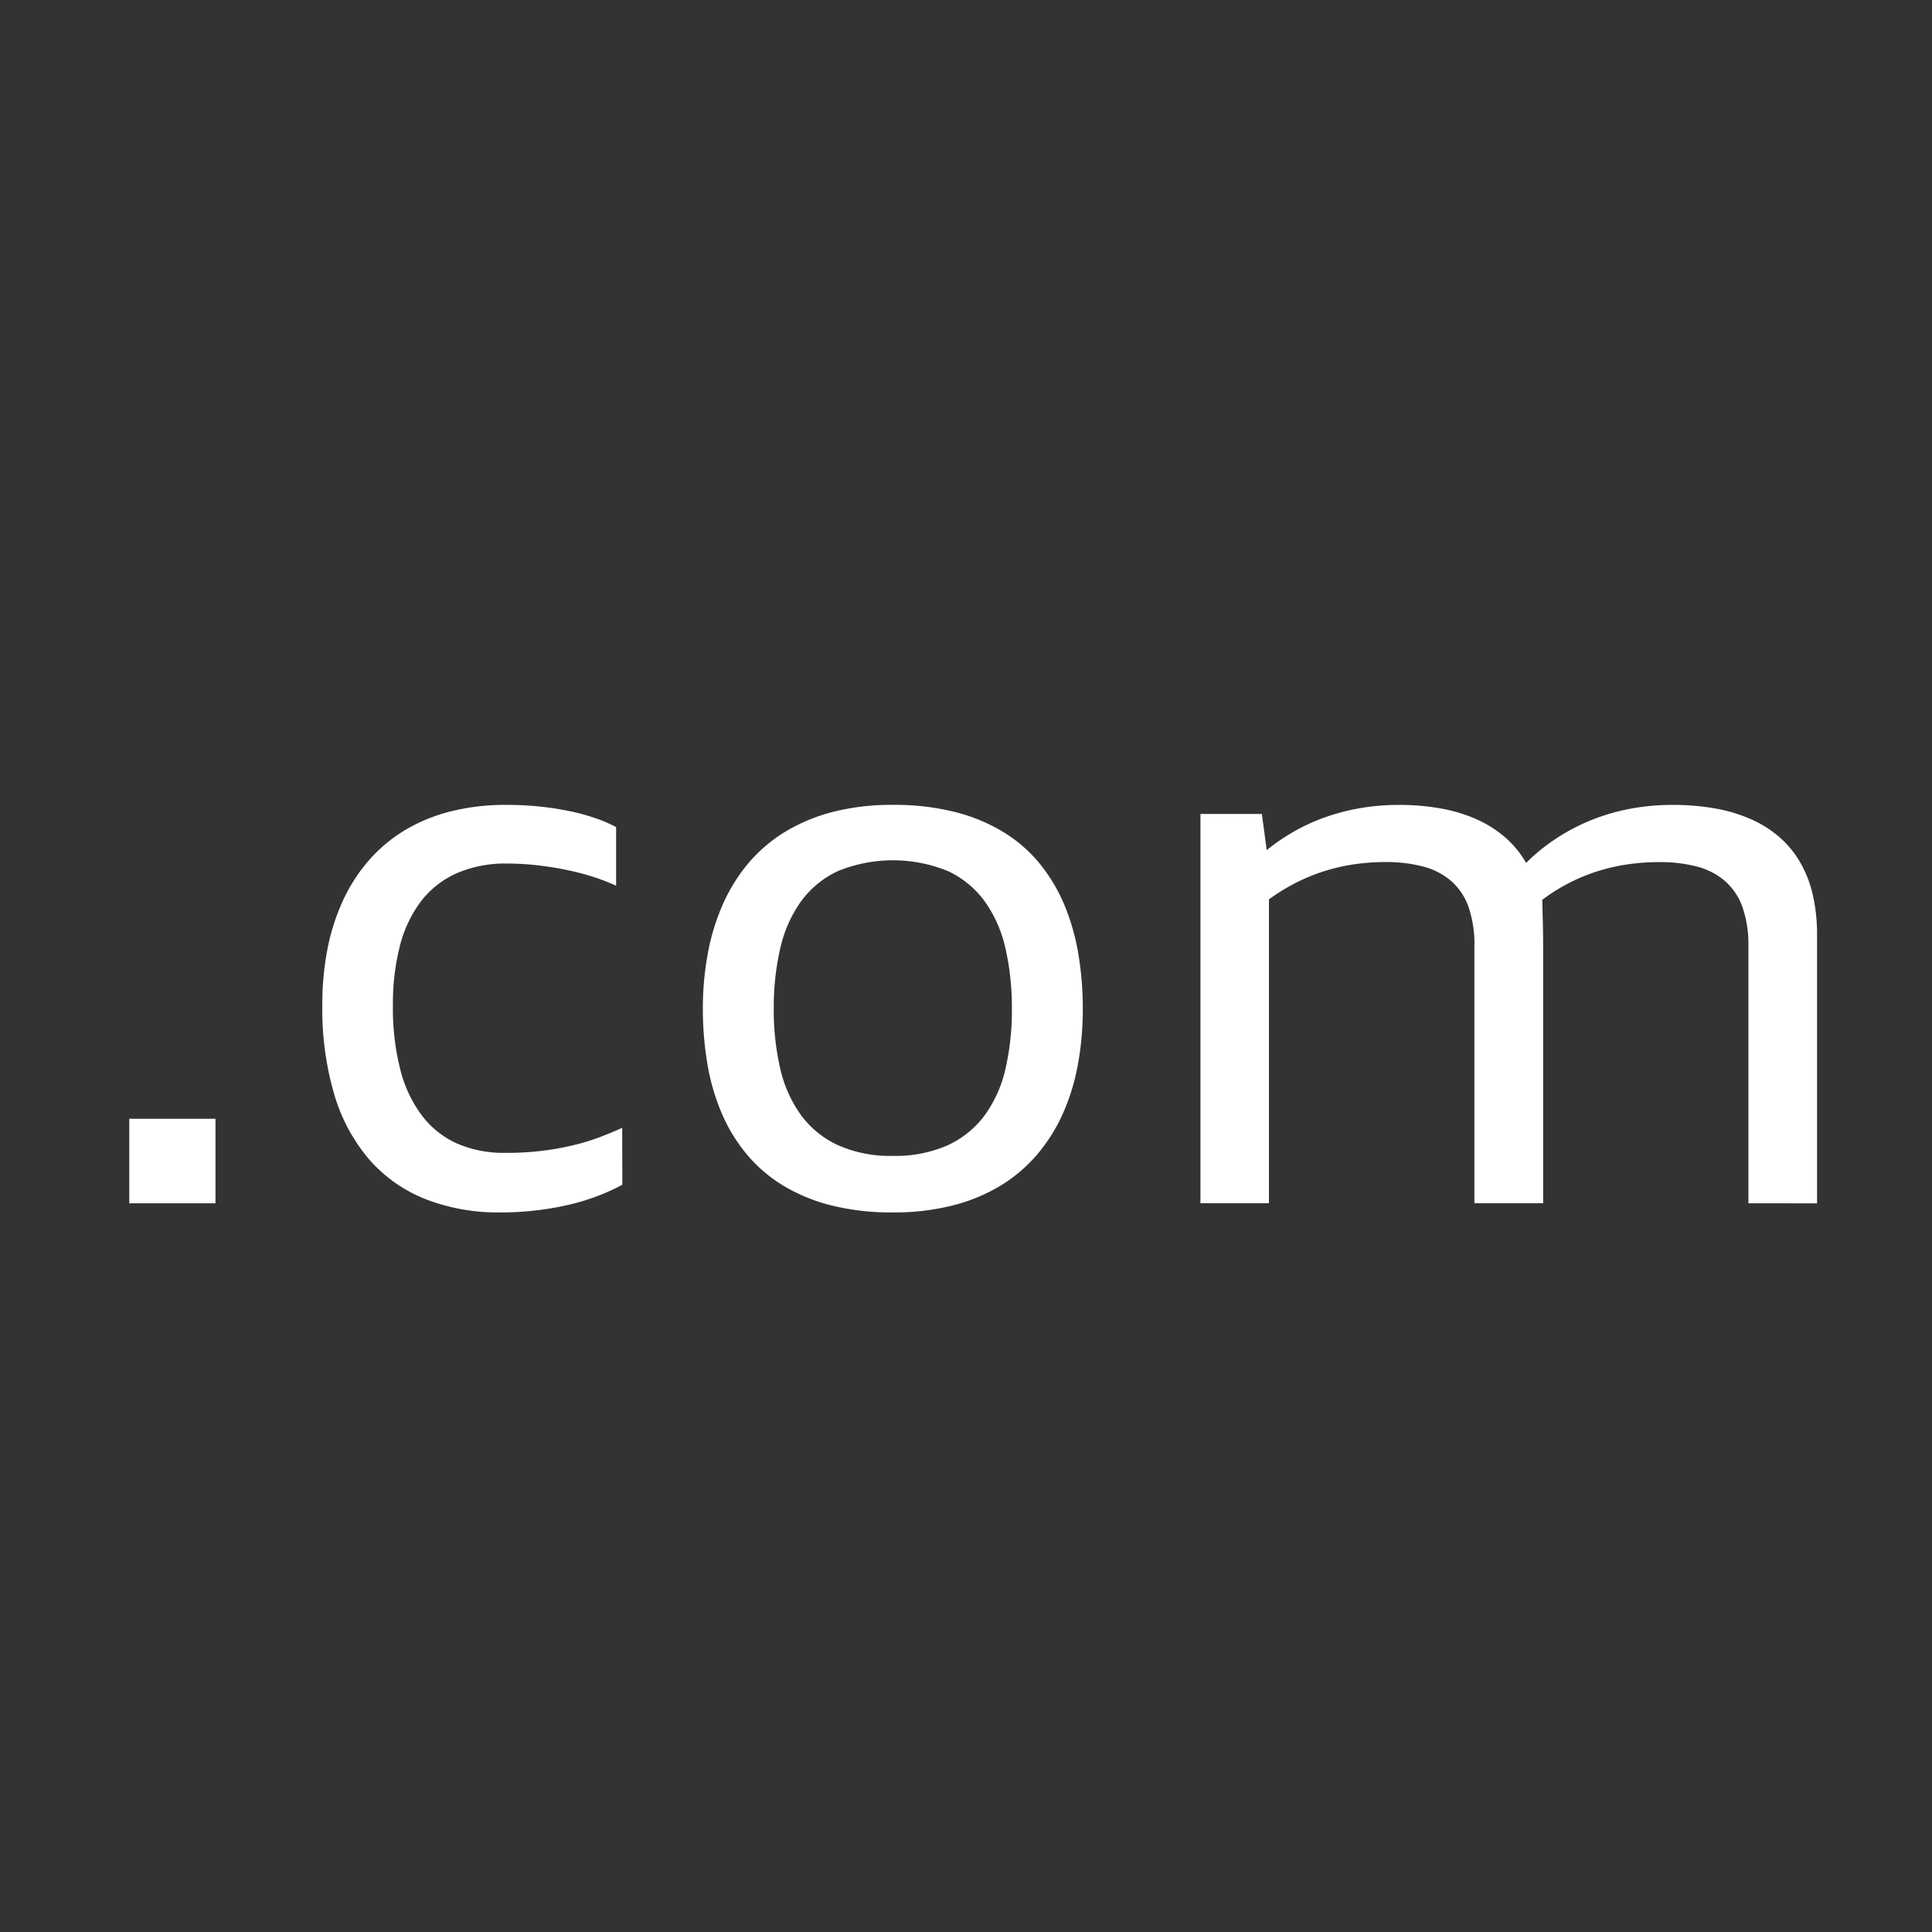 <svg xmlns="http://www.w3.org/2000/svg" viewBox="0 0 40 40"><rect x="0" y="0" width="40" height="40" fill="#333333" stroke="none"/><title>E6D5_textinput_btn_domain</title><g id="E6D5_textinput_btn_domain_prio2"><g style="isolation:isolate"><g style="isolation:isolate"><path d="M2.677,24.913v-1.75H4.461v1.75Z" fill="#fff"/><path d="M12.885,24.529a4.315,4.315,0,0,1-.471.217,4.536,4.536,0,0,1-.585.185,6.072,6.072,0,0,1-.69.124,6.156,6.156,0,0,1-.774.047A4.133,4.133,0,0,1,8.79,24.819a3.027,3.027,0,0,1-1.158-.827A3.672,3.672,0,0,1,6.917,22.647a6.285,6.285,0,0,1-.244-1.836,6.051,6.051,0,0,1,.105-1.153,4.431,4.431,0,0,1,.318-1.003,3.528,3.528,0,0,1,.529-.829,3.157,3.157,0,0,1,.74-.627,3.505,3.505,0,0,1,.954-.397,4.668,4.668,0,0,1,1.171-.138q.335,0,.661.032c.217.022.423.053.618.093a4.305,4.305,0,0,1,.546.146,2.906,2.906,0,0,1,.441.189v1.213a4.464,4.464,0,0,0-.451-.175,5.227,5.227,0,0,0-.541-.144q-.291-.062-.611-.1a5.501,5.501,0,0,0-.651-.039,2.513,2.513,0,0,0-1.054.204,1.92,1.92,0,0,0-.736.583,2.59,2.59,0,0,0-.434.923,4.823,4.823,0,0,0-.143,1.222,5.123,5.123,0,0,0,.158,1.353,2.636,2.636,0,0,0,.459.953,1.86,1.86,0,0,0,.729.566,2.431,2.431,0,0,0,.974.186,6.107,6.107,0,0,0,.794-.046,5.622,5.622,0,0,0,.647-.119,4.424,4.424,0,0,0,.533-.165c.161-.061.312-.124.453-.188Z" fill="#fff"/><path d="M18.483,25.102a5.096,5.096,0,0,1-1.281-.148,3.616,3.616,0,0,1-1.004-.418,3.032,3.032,0,0,1-.749-.652,3.414,3.414,0,0,1-.513-.85,4.51,4.51,0,0,1-.291-1.011,6.785,6.785,0,0,1-.093-1.138,6.213,6.213,0,0,1,.101-1.136A4.498,4.498,0,0,1,14.96,18.736a3.553,3.553,0,0,1,.525-.853,3.115,3.115,0,0,1,.758-.654,3.67,3.67,0,0,1,.996-.418,4.858,4.858,0,0,1,1.244-.147,5.13,5.13,0,0,1,1.287.147,3.647,3.647,0,0,1,1.008.418,2.972,2.972,0,0,1,.75.654,3.497,3.497,0,0,1,.509.853,4.637,4.637,0,0,1,.289,1.013,6.818,6.818,0,0,1,.092,1.14,6.371,6.371,0,0,1-.098,1.134,4.474,4.474,0,0,1-.305,1.011,3.519,3.519,0,0,1-.526.85,3.133,3.133,0,0,1-.755.652,3.614,3.614,0,0,1-.996.418A4.92,4.92,0,0,1,18.483,25.102Zm0-1.171a2.655,2.655,0,0,0,1.146-.223,1.987,1.987,0,0,0,.764-.625,2.634,2.634,0,0,0,.426-.961,5.425,5.425,0,0,0,.131-1.233,5.544,5.544,0,0,0-.131-1.245,2.686,2.686,0,0,0-.426-.975,1.98,1.98,0,0,0-.764-.633,3.013,3.013,0,0,0-2.283,0,1.973,1.973,0,0,0-.765.631,2.681,2.681,0,0,0-.428.973,5.429,5.429,0,0,0-.133,1.245,5.342,5.342,0,0,0,.133,1.235,2.655,2.655,0,0,0,.428.963,1.976,1.976,0,0,0,.765.625A2.639,2.639,0,0,0,18.483,23.931Z" fill="#fff"/><path d="M36.199,24.913v-5.325a2.353,2.353,0,0,0-.121-.802,1.293,1.293,0,0,0-.355-.537,1.43,1.43,0,0,0-.575-.304,2.988,2.988,0,0,0-.794-.096,4.465,4.465,0,0,0-.679.05,4.036,4.036,0,0,0-.624.147,3.84,3.84,0,0,0-.582.244,3.729,3.729,0,0,0-.539.341c.005.161.009.324.013.487q.006.246.006.495v5.299H30.526v-5.325a2.38,2.38,0,0,0-.119-.802,1.288,1.288,0,0,0-.353-.537,1.436,1.436,0,0,0-.578-.304,3.003,3.003,0,0,0-.796-.096,4.373,4.373,0,0,0-.669.05,4.075,4.075,0,0,0-.618.146,3.901,3.901,0,0,0-.576.24,4.201,4.201,0,0,0-.545.336v6.292h-1.418V16.852H26.126l.1.749a4.118,4.118,0,0,1,.562-.384,4.01,4.01,0,0,1,.646-.296,4.41,4.41,0,0,1,.726-.189,4.639,4.639,0,0,1,.804-.067,4.82,4.82,0,0,1,.875.075,3.215,3.215,0,0,1,.736.224,2.419,2.419,0,0,1,.589.374,2.02,2.02,0,0,1,.432.528,3.952,3.952,0,0,1,.598-.489,4.062,4.062,0,0,1,.709-.38,4.26,4.26,0,0,1,.815-.246,4.672,4.672,0,0,1,.915-.086,4.896,4.896,0,0,1,.876.073,3.197,3.197,0,0,1,.734.219,2.315,2.315,0,0,1,.588.366,2.061,2.061,0,0,1,.434.521,2.417,2.417,0,0,1,.266.679,3.661,3.661,0,0,1,.089.839v5.552Z" fill="#fff"/></g></g></g></svg>